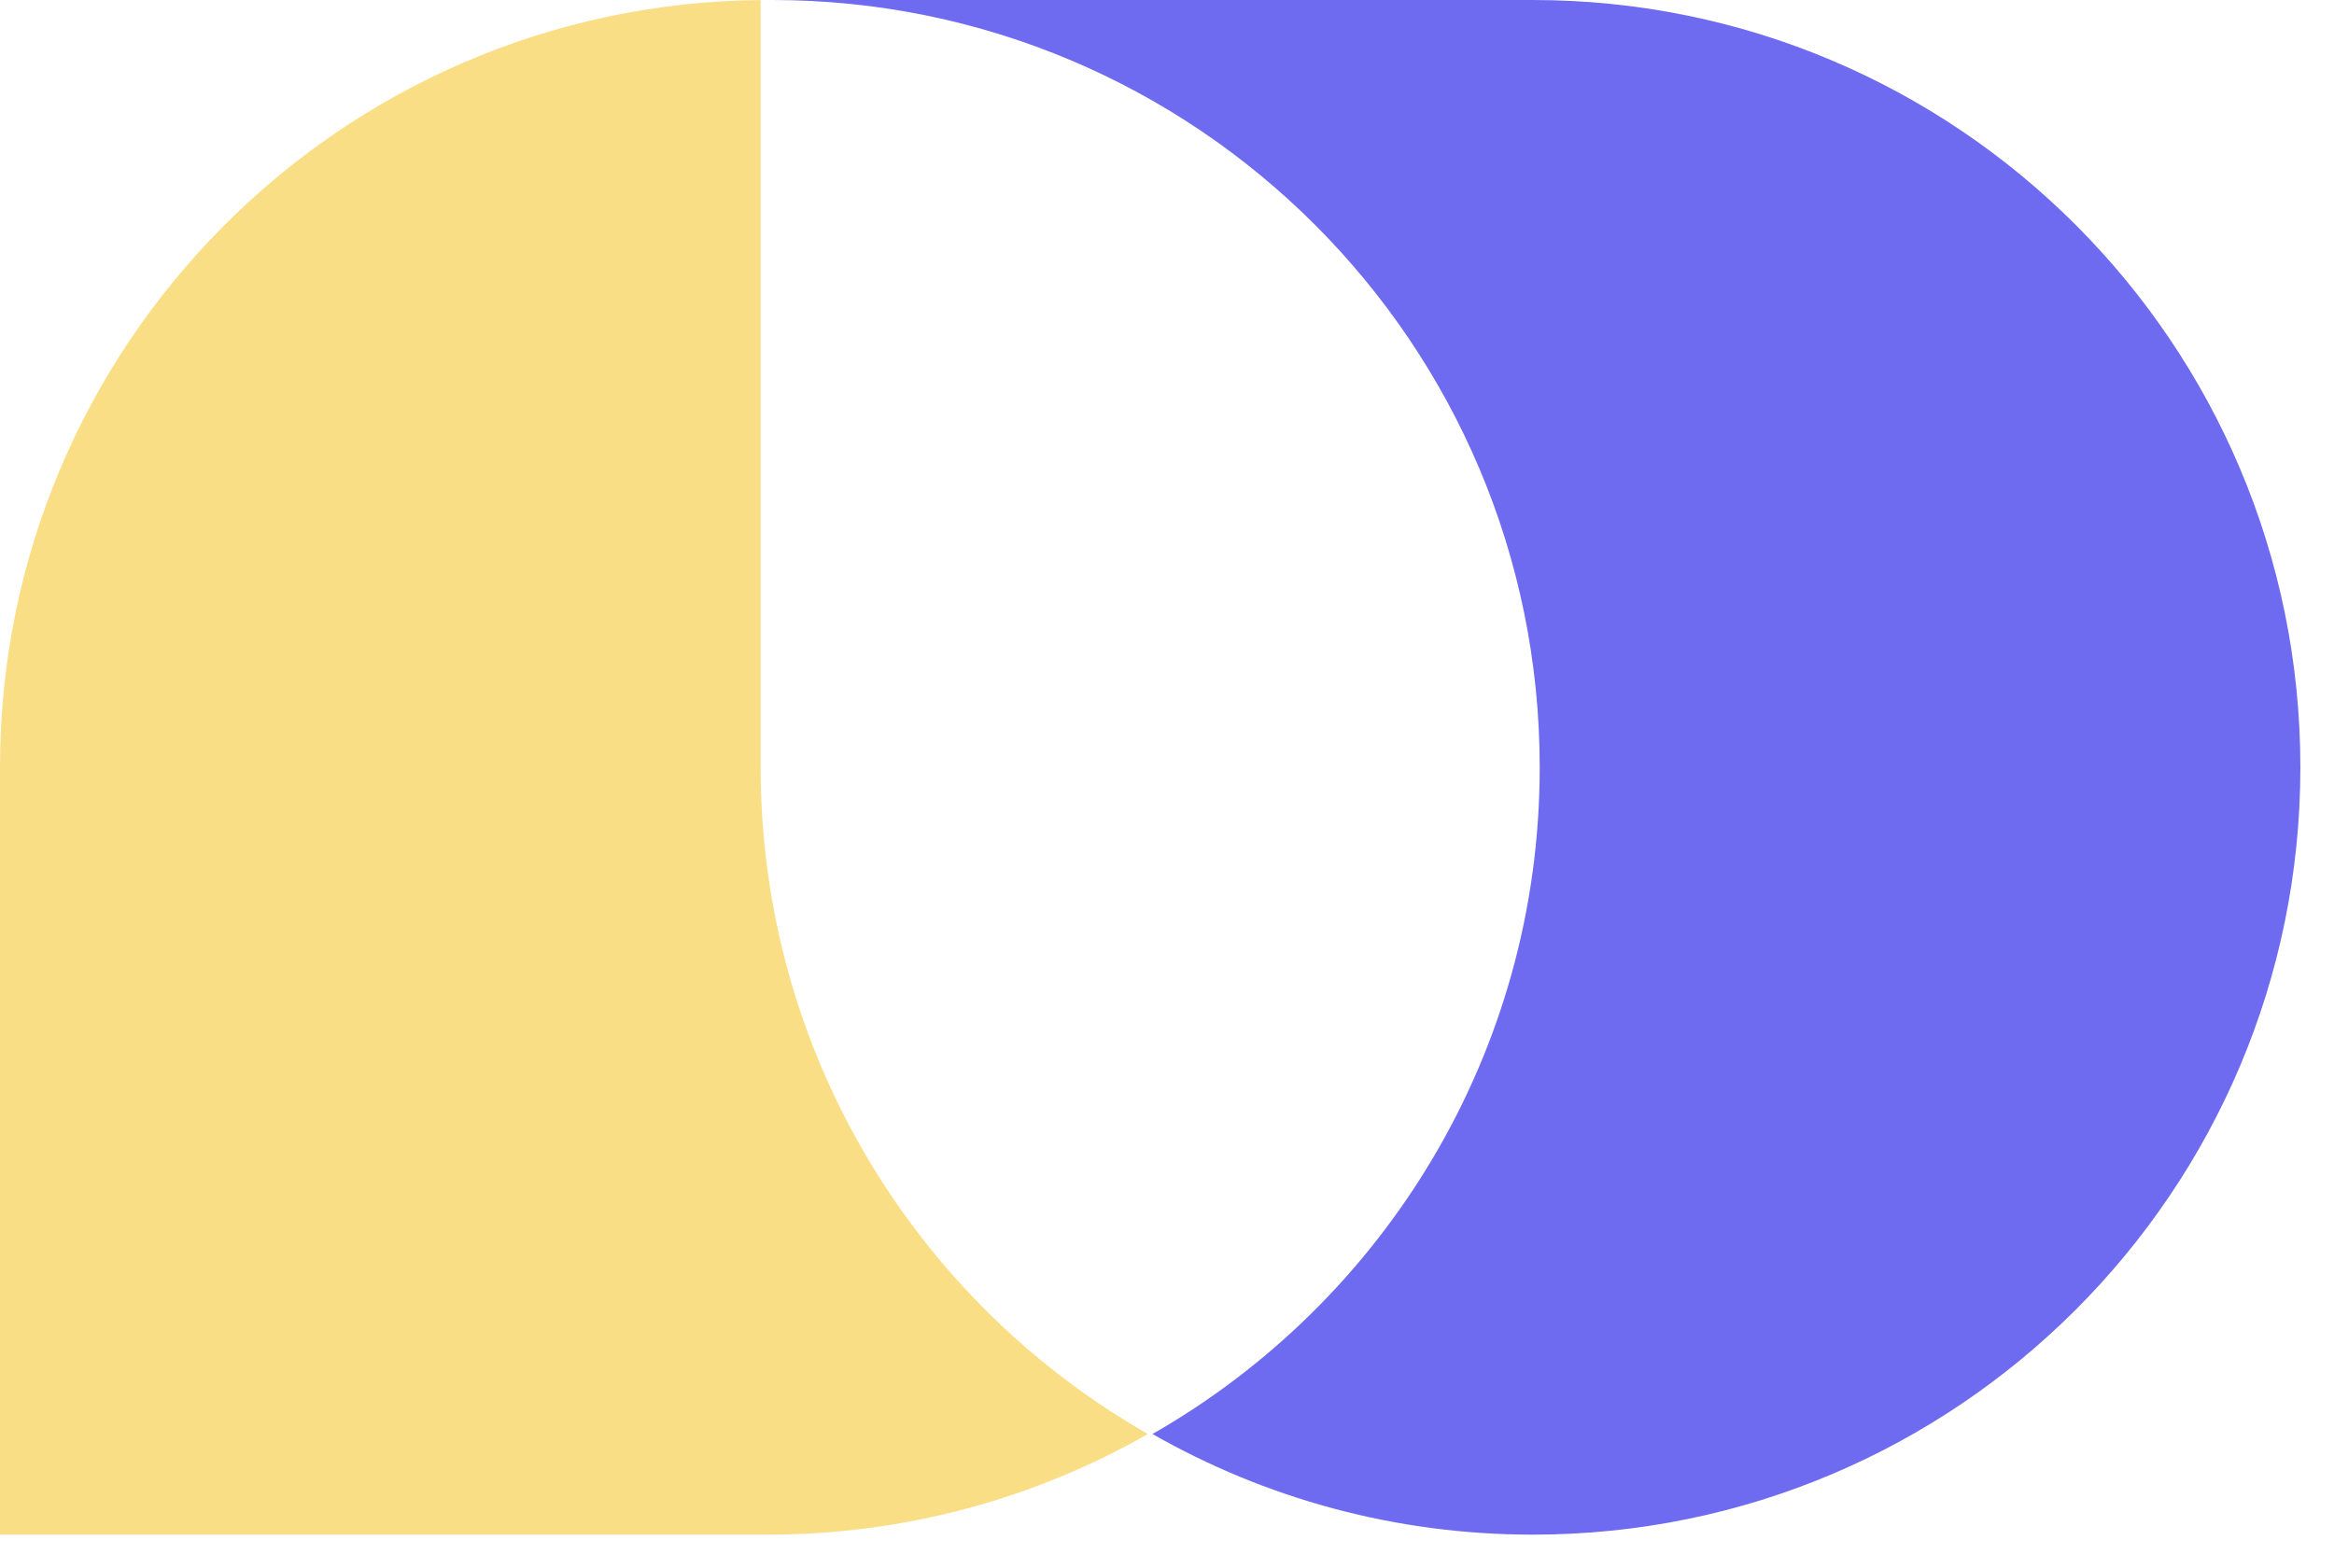 <svg width="61" height="41" viewBox="0 0 61 41" fill="none" xmlns="http://www.w3.org/2000/svg">
    <path fill-rule="evenodd" clip-rule="evenodd" d="M20.181 0C31.26 0 40.241 8.981 40.241 20.06C40.241 27.523 36.166 34.033 30.121 37.489C33.051 39.163 36.444 40.12 40.06 40.12C51.139 40.12 60.121 31.139 60.121 20.06C60.121 8.981 51.139 0 40.06 0H20.181ZM20 0.001L20.181 0C20.12 0 20.06 0 20 0.001Z" fill="#6E6BF0" />
    <path fill-rule="evenodd" clip-rule="evenodd" d="M19.88 0.001C8.884 0.098 0 9.042 0 20.06V40.12H20.06C23.677 40.12 27.07 39.163 30 37.489C23.954 34.033 19.88 27.523 19.88 20.06V0.001Z" fill="#FADE86" />
</svg>